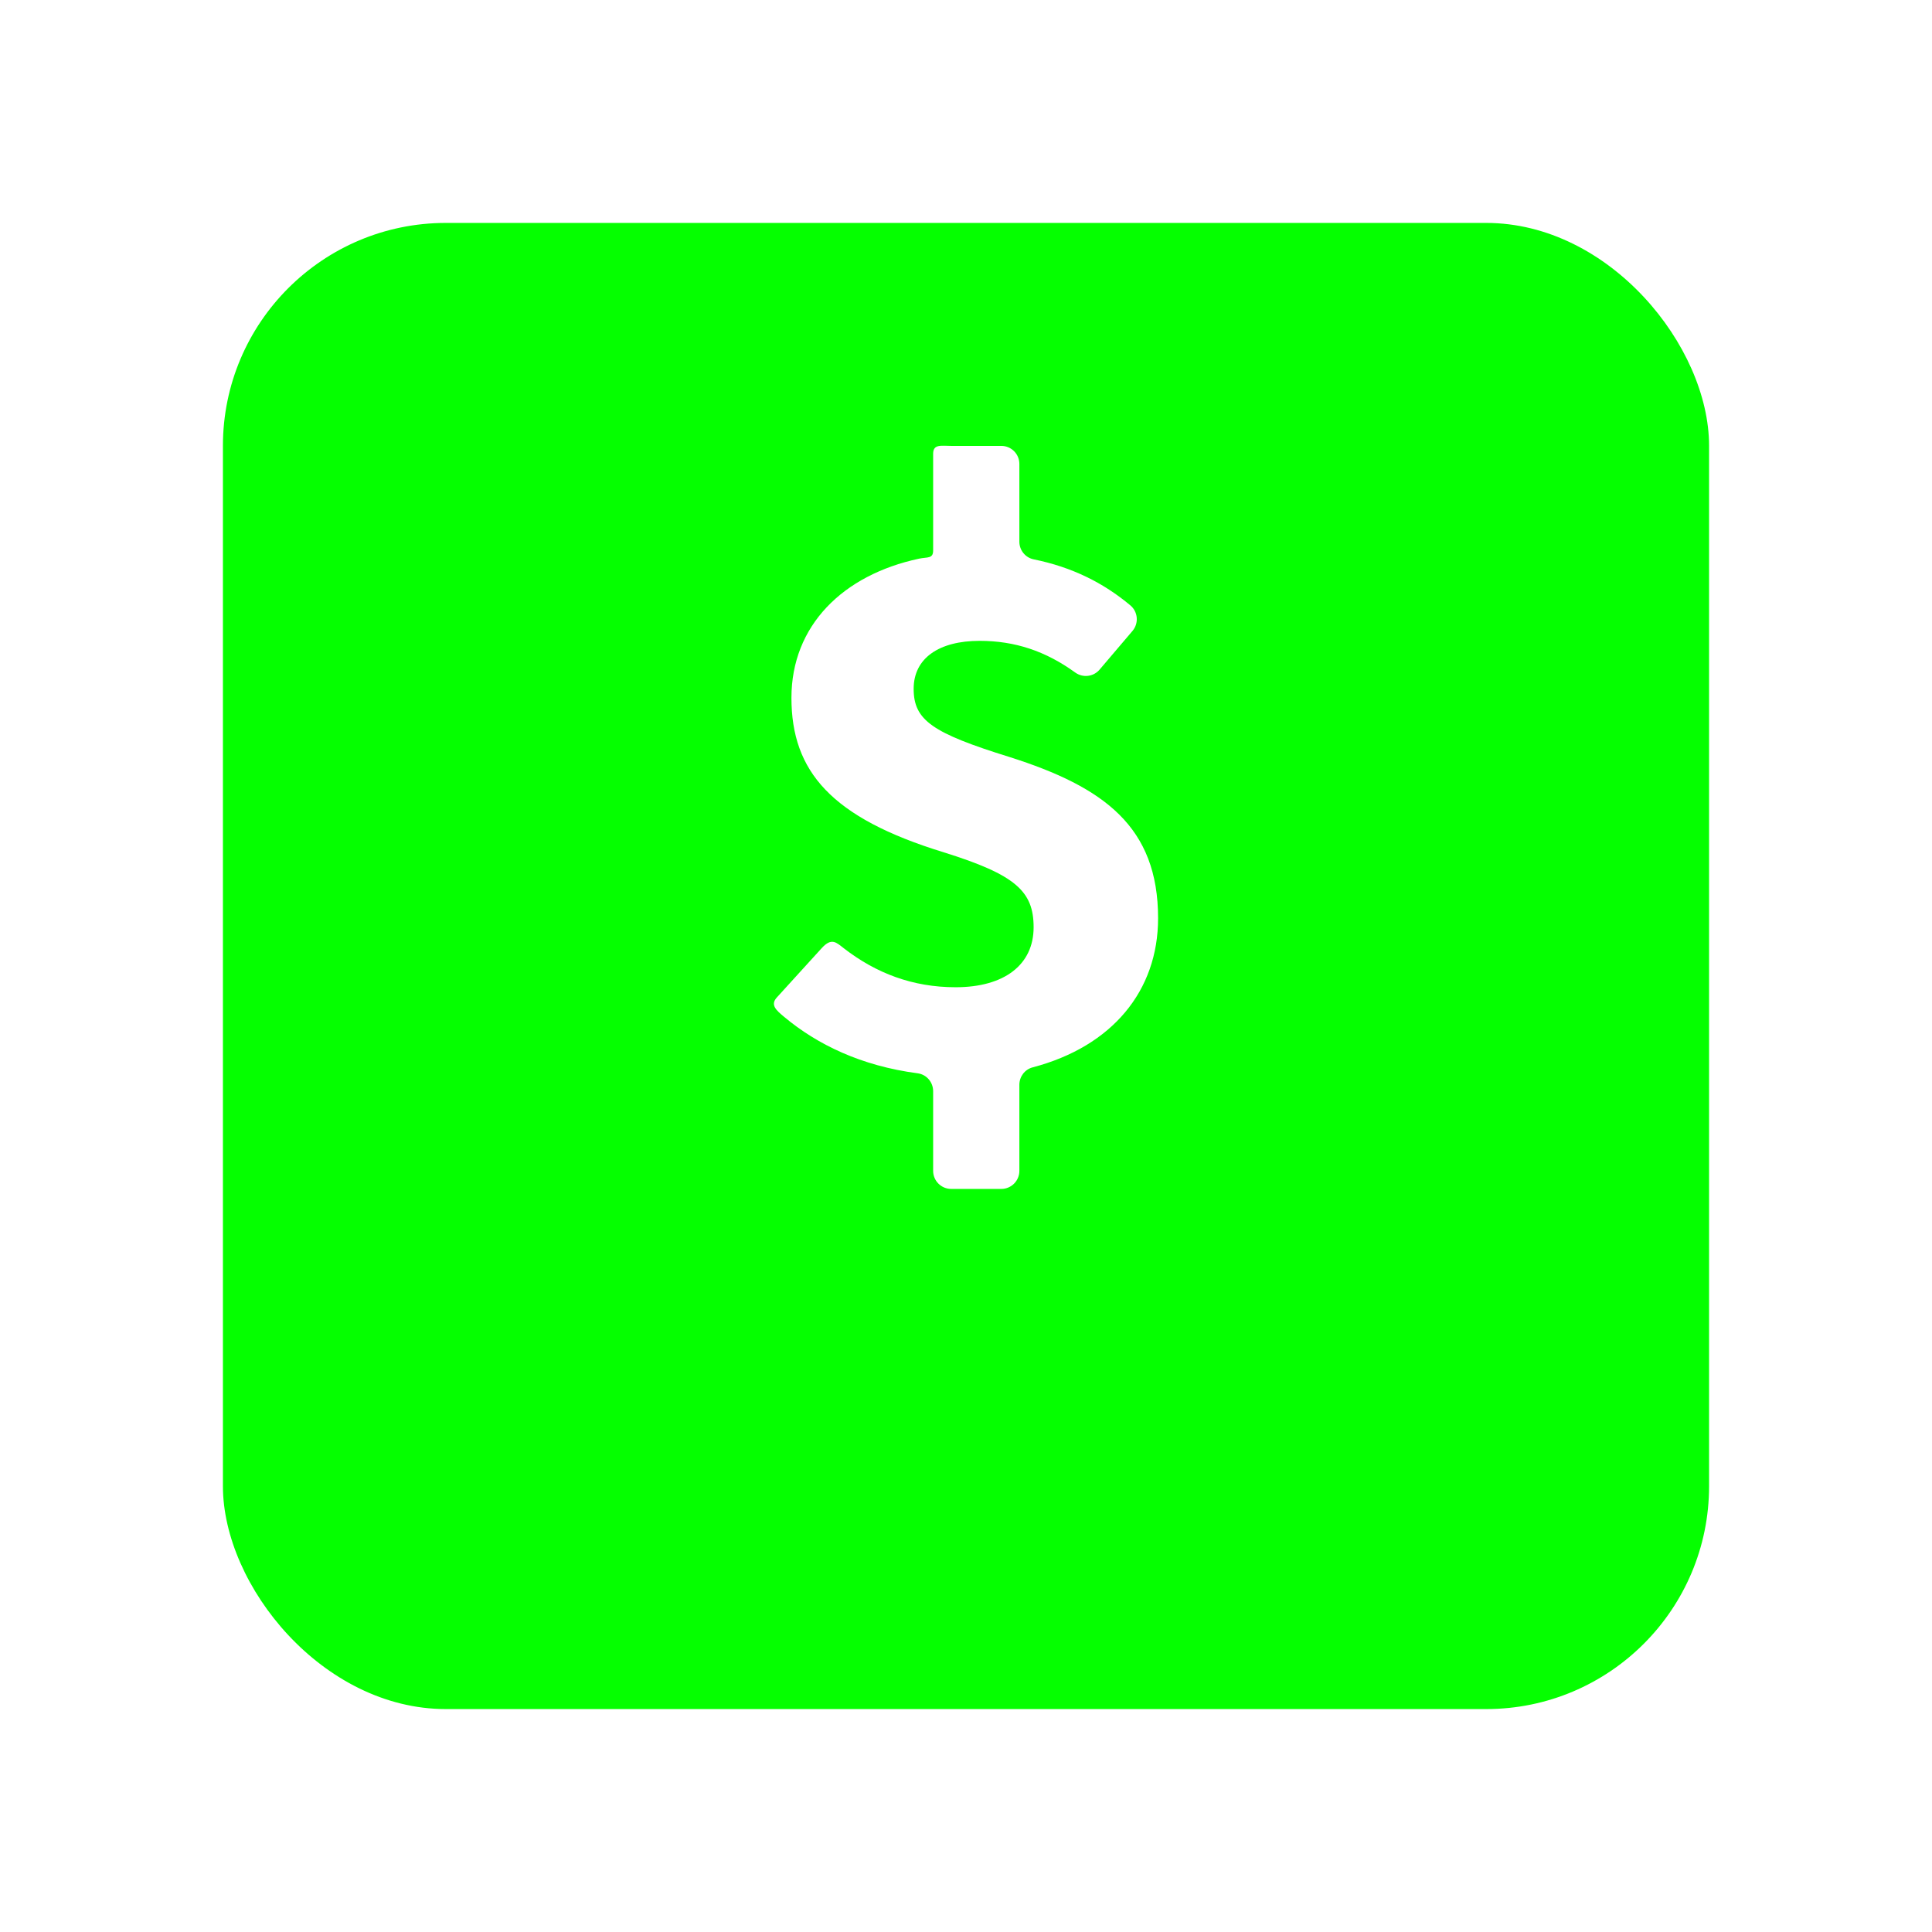 <svg width="130" height="130" viewBox="0 0 130 130" fill="none" xmlns="http://www.w3.org/2000/svg">
<g filter="url(#filter0_d_84_298)">
<rect x="15" y="5" width="100" height="100" rx="15" fill="#05FF00"/>
</g>
<g clip-path="url(#clip0_84_298)">
<path d="M69.557 37.638C72.134 38.159 74.247 39.216 76.062 40.737C76.576 41.168 76.637 41.944 76.202 42.455L73.988 45.058C73.576 45.542 72.862 45.624 72.347 45.251C70.355 43.809 68.289 43.121 65.918 43.121C63.193 43.121 61.478 44.281 61.478 46.349C61.478 48.468 62.739 49.326 67.936 50.94C74.292 52.959 77.925 55.632 77.925 61.787C77.925 66.668 74.838 70.415 69.483 71.821C68.955 71.96 68.591 72.445 68.591 72.991V78.784C68.591 79.456 68.047 80 67.376 80H64.005C63.334 80 62.789 79.456 62.789 78.784V73.423C62.789 72.818 62.346 72.299 61.747 72.22C57.943 71.721 54.987 70.28 52.773 68.431C52.245 67.991 51.808 67.627 52.27 67.118L55.296 63.793C55.963 63.061 56.285 63.426 56.784 63.811C58.951 65.487 61.411 66.429 64.303 66.429C67.582 66.429 69.55 64.915 69.55 62.393C69.55 59.971 68.339 58.861 63.496 57.348C55.928 55.027 53.254 51.899 53.254 46.955C53.254 42.101 56.71 38.684 61.844 37.591C62.398 37.473 62.789 37.61 62.789 37.043V30.536C62.789 29.864 63.334 30.003 64.005 30.003H67.376C68.047 30.003 68.591 30.547 68.591 31.219V36.451C68.591 37.026 68.994 37.523 69.557 37.638Z" fill="white"/>
</g>
<defs>
<filter id="filter0_d_84_298" x="0" y="0" width="130" height="130" filterUnits="userSpaceOnUse" color-interpolation-filters="sRGB">
<feFlood flood-opacity="0" result="BackgroundImageFix"/>
<feColorMatrix in="SourceAlpha" type="matrix" values="0 0 0 0 0 0 0 0 0 0 0 0 0 0 0 0 0 0 127 0" result="hardAlpha"/>
<feOffset dy="10"/>
<feGaussianBlur stdDeviation="7.5"/>
<feComposite in2="hardAlpha" operator="out"/>
<feColorMatrix type="matrix" values="0 0 0 0 0 0 0 0 0 0 0 0 0 0 0 0 0 0 0.25 0"/>
<feBlend mode="normal" in2="BackgroundImageFix" result="effect1_dropShadow_84_298"/>
<feBlend mode="normal" in="SourceGraphic" in2="effect1_dropShadow_84_298" result="shape"/>
</filter>
<clipPath id="clip0_84_298">
<rect width="50" height="50" fill="white" transform="translate(40 30)"/>
</clipPath>
</defs>
</svg>

